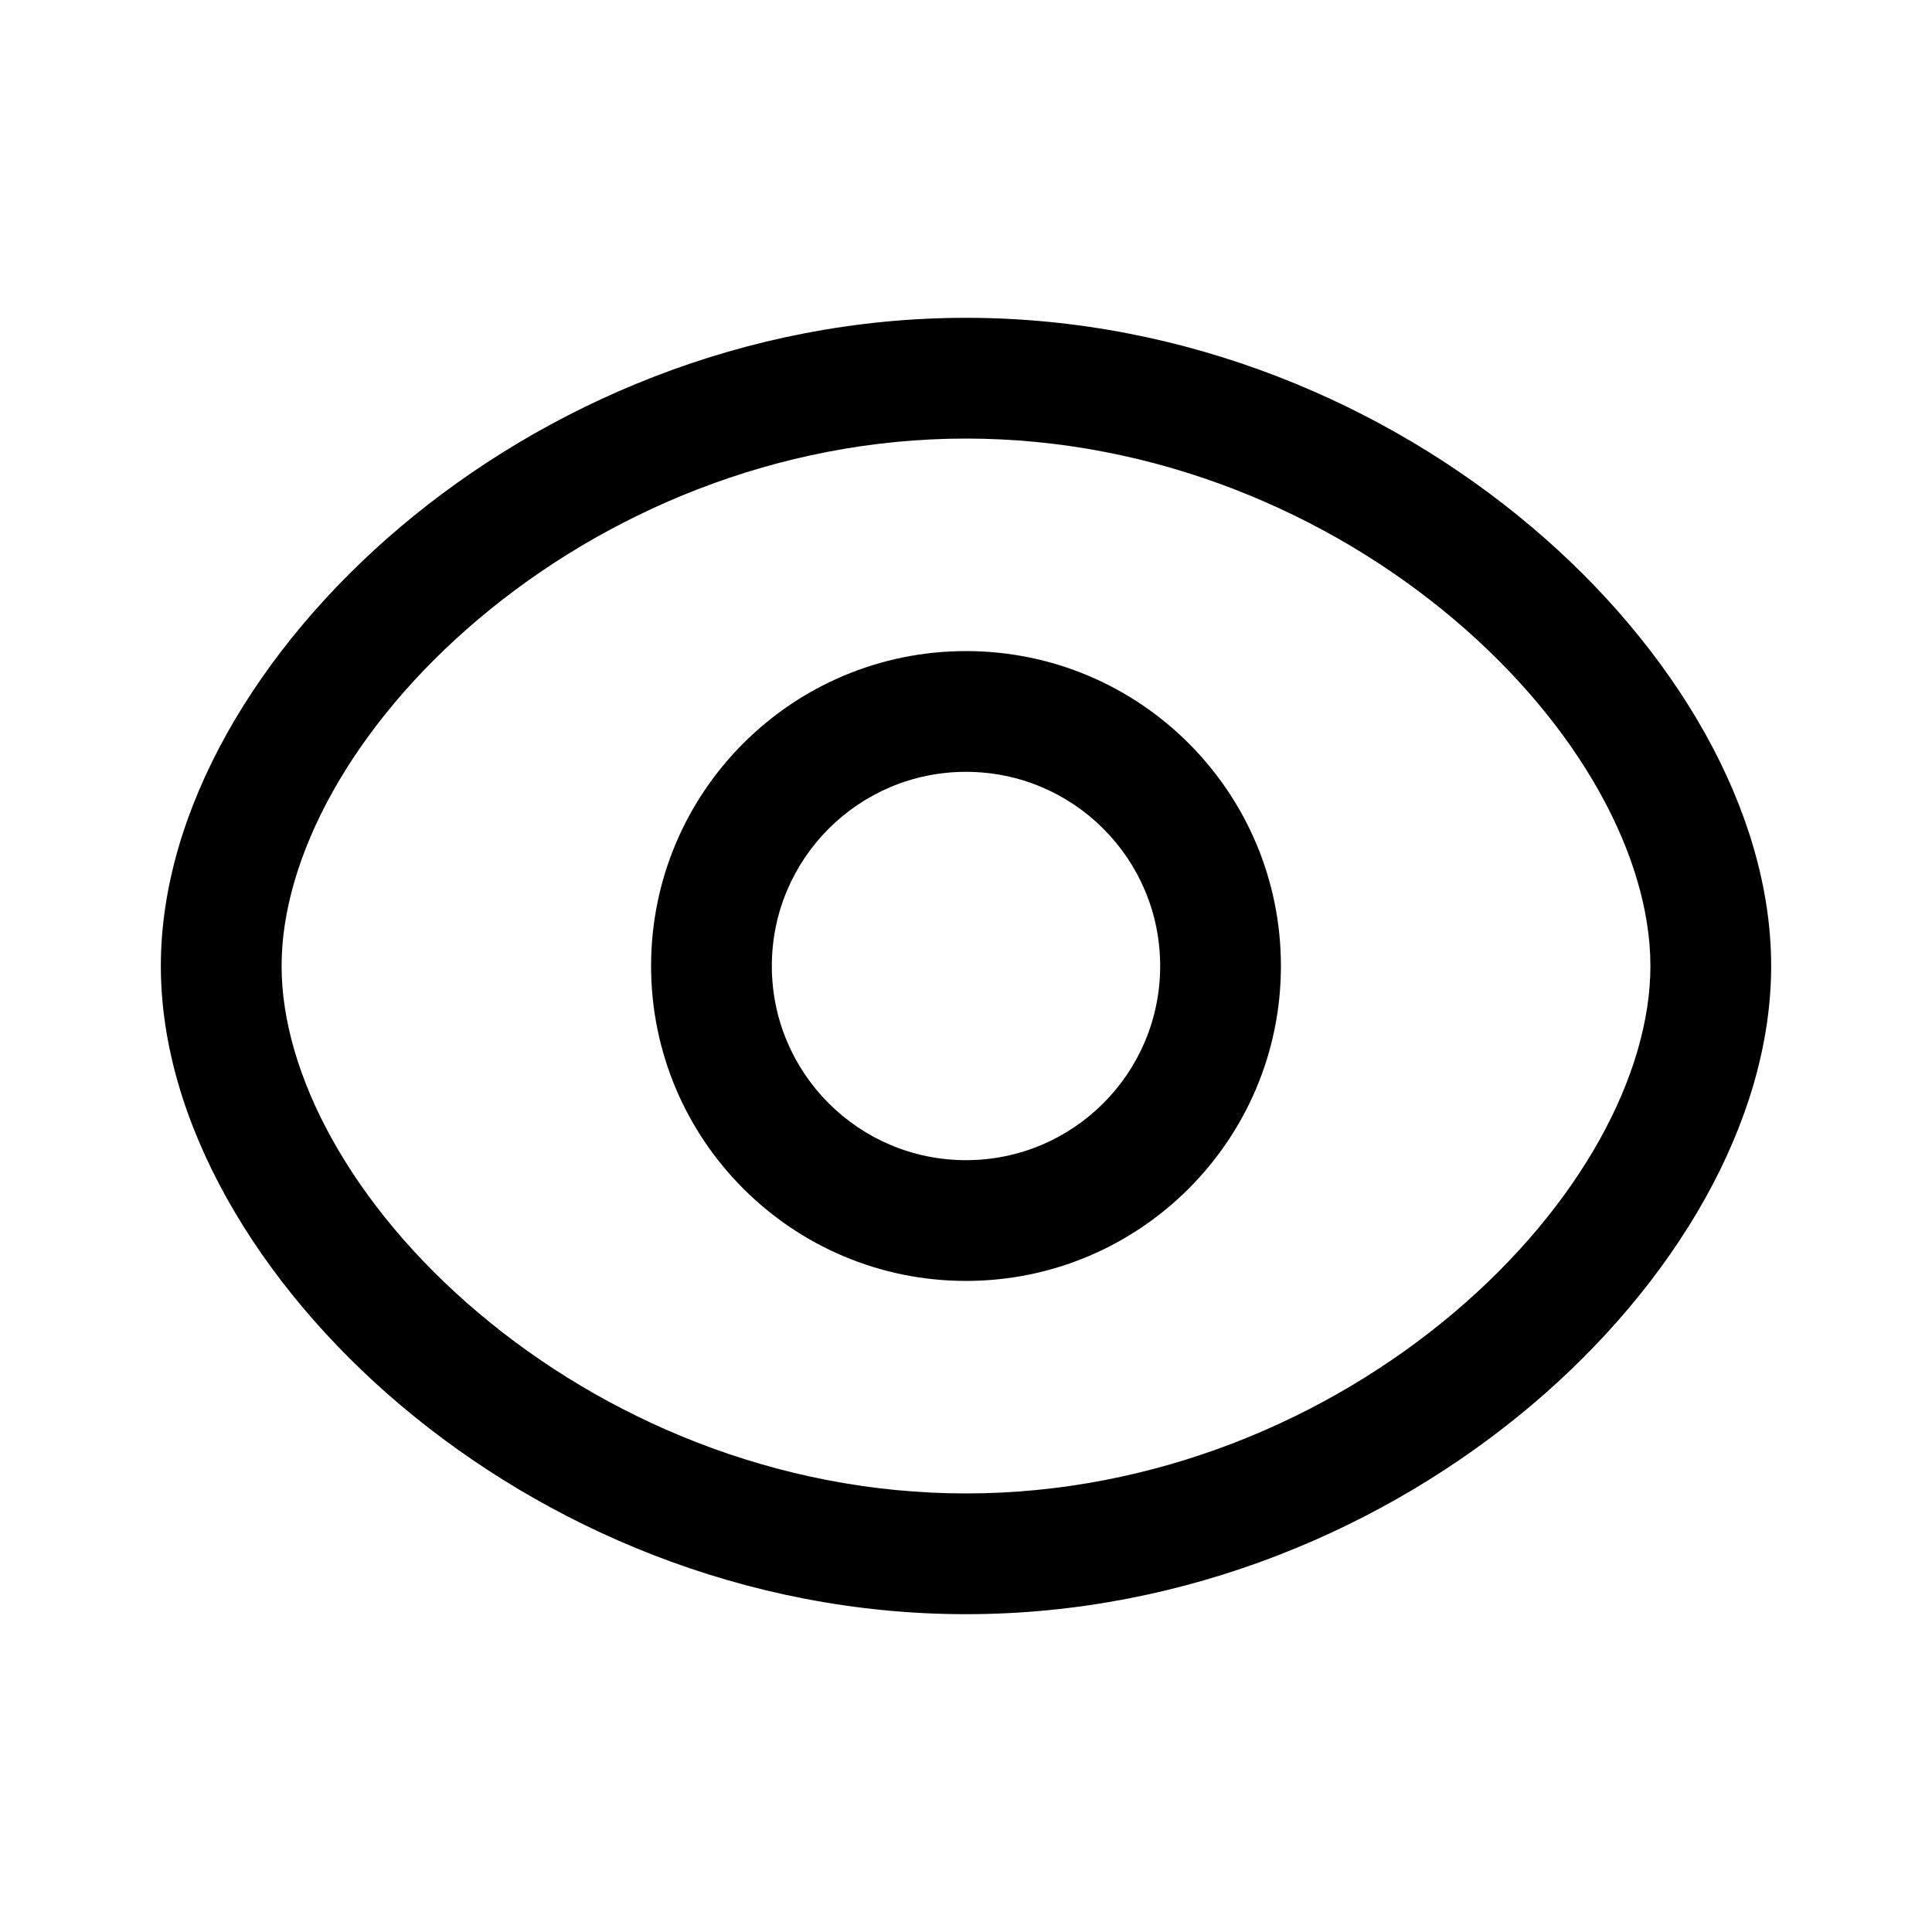 <svg width="24" height="24" viewBox="0 0 24 24" fill="none" xmlns="http://www.w3.org/2000/svg">
<path fill-rule="evenodd" clip-rule="evenodd" d="M12 9.588C10.668 9.588 9.588 10.667 9.588 12C9.588 13.332 10.668 14.412 12 14.412C13.332 14.412 14.412 13.332 14.412 12C14.412 10.667 13.332 9.588 12 9.588ZM8.088 12C8.088 9.839 9.84 8.088 12 8.088C14.16 8.088 15.912 9.839 15.912 12C15.912 14.16 14.16 15.912 12 15.912C9.84 15.912 8.088 14.16 8.088 12Z" fill="black"/>
<path fill-rule="evenodd" clip-rule="evenodd" d="M4.974 6.546C6.768 5.029 9.249 3.948 12 3.948C14.751 3.948 17.231 5.028 19.026 6.545C20.801 8.045 22.002 10.062 22.002 12C22.002 13.938 20.801 15.955 19.026 17.455C17.231 18.972 14.751 20.052 12 20.052C9.249 20.052 6.768 18.971 4.974 17.454C3.199 15.953 1.998 13.937 1.998 12C1.998 10.063 3.199 8.047 4.974 6.546ZM5.942 7.692C4.368 9.022 3.498 10.656 3.498 12C3.498 13.344 4.368 14.978 5.942 16.308C7.496 17.622 9.641 18.552 12 18.552C14.358 18.552 16.504 17.623 18.058 16.309C19.631 14.979 20.502 13.345 20.502 12C20.502 10.655 19.631 9.021 18.058 7.691C16.504 6.377 14.358 5.448 12 5.448C9.641 5.448 7.496 6.378 5.942 7.692Z" fill="black"/>
</svg>
